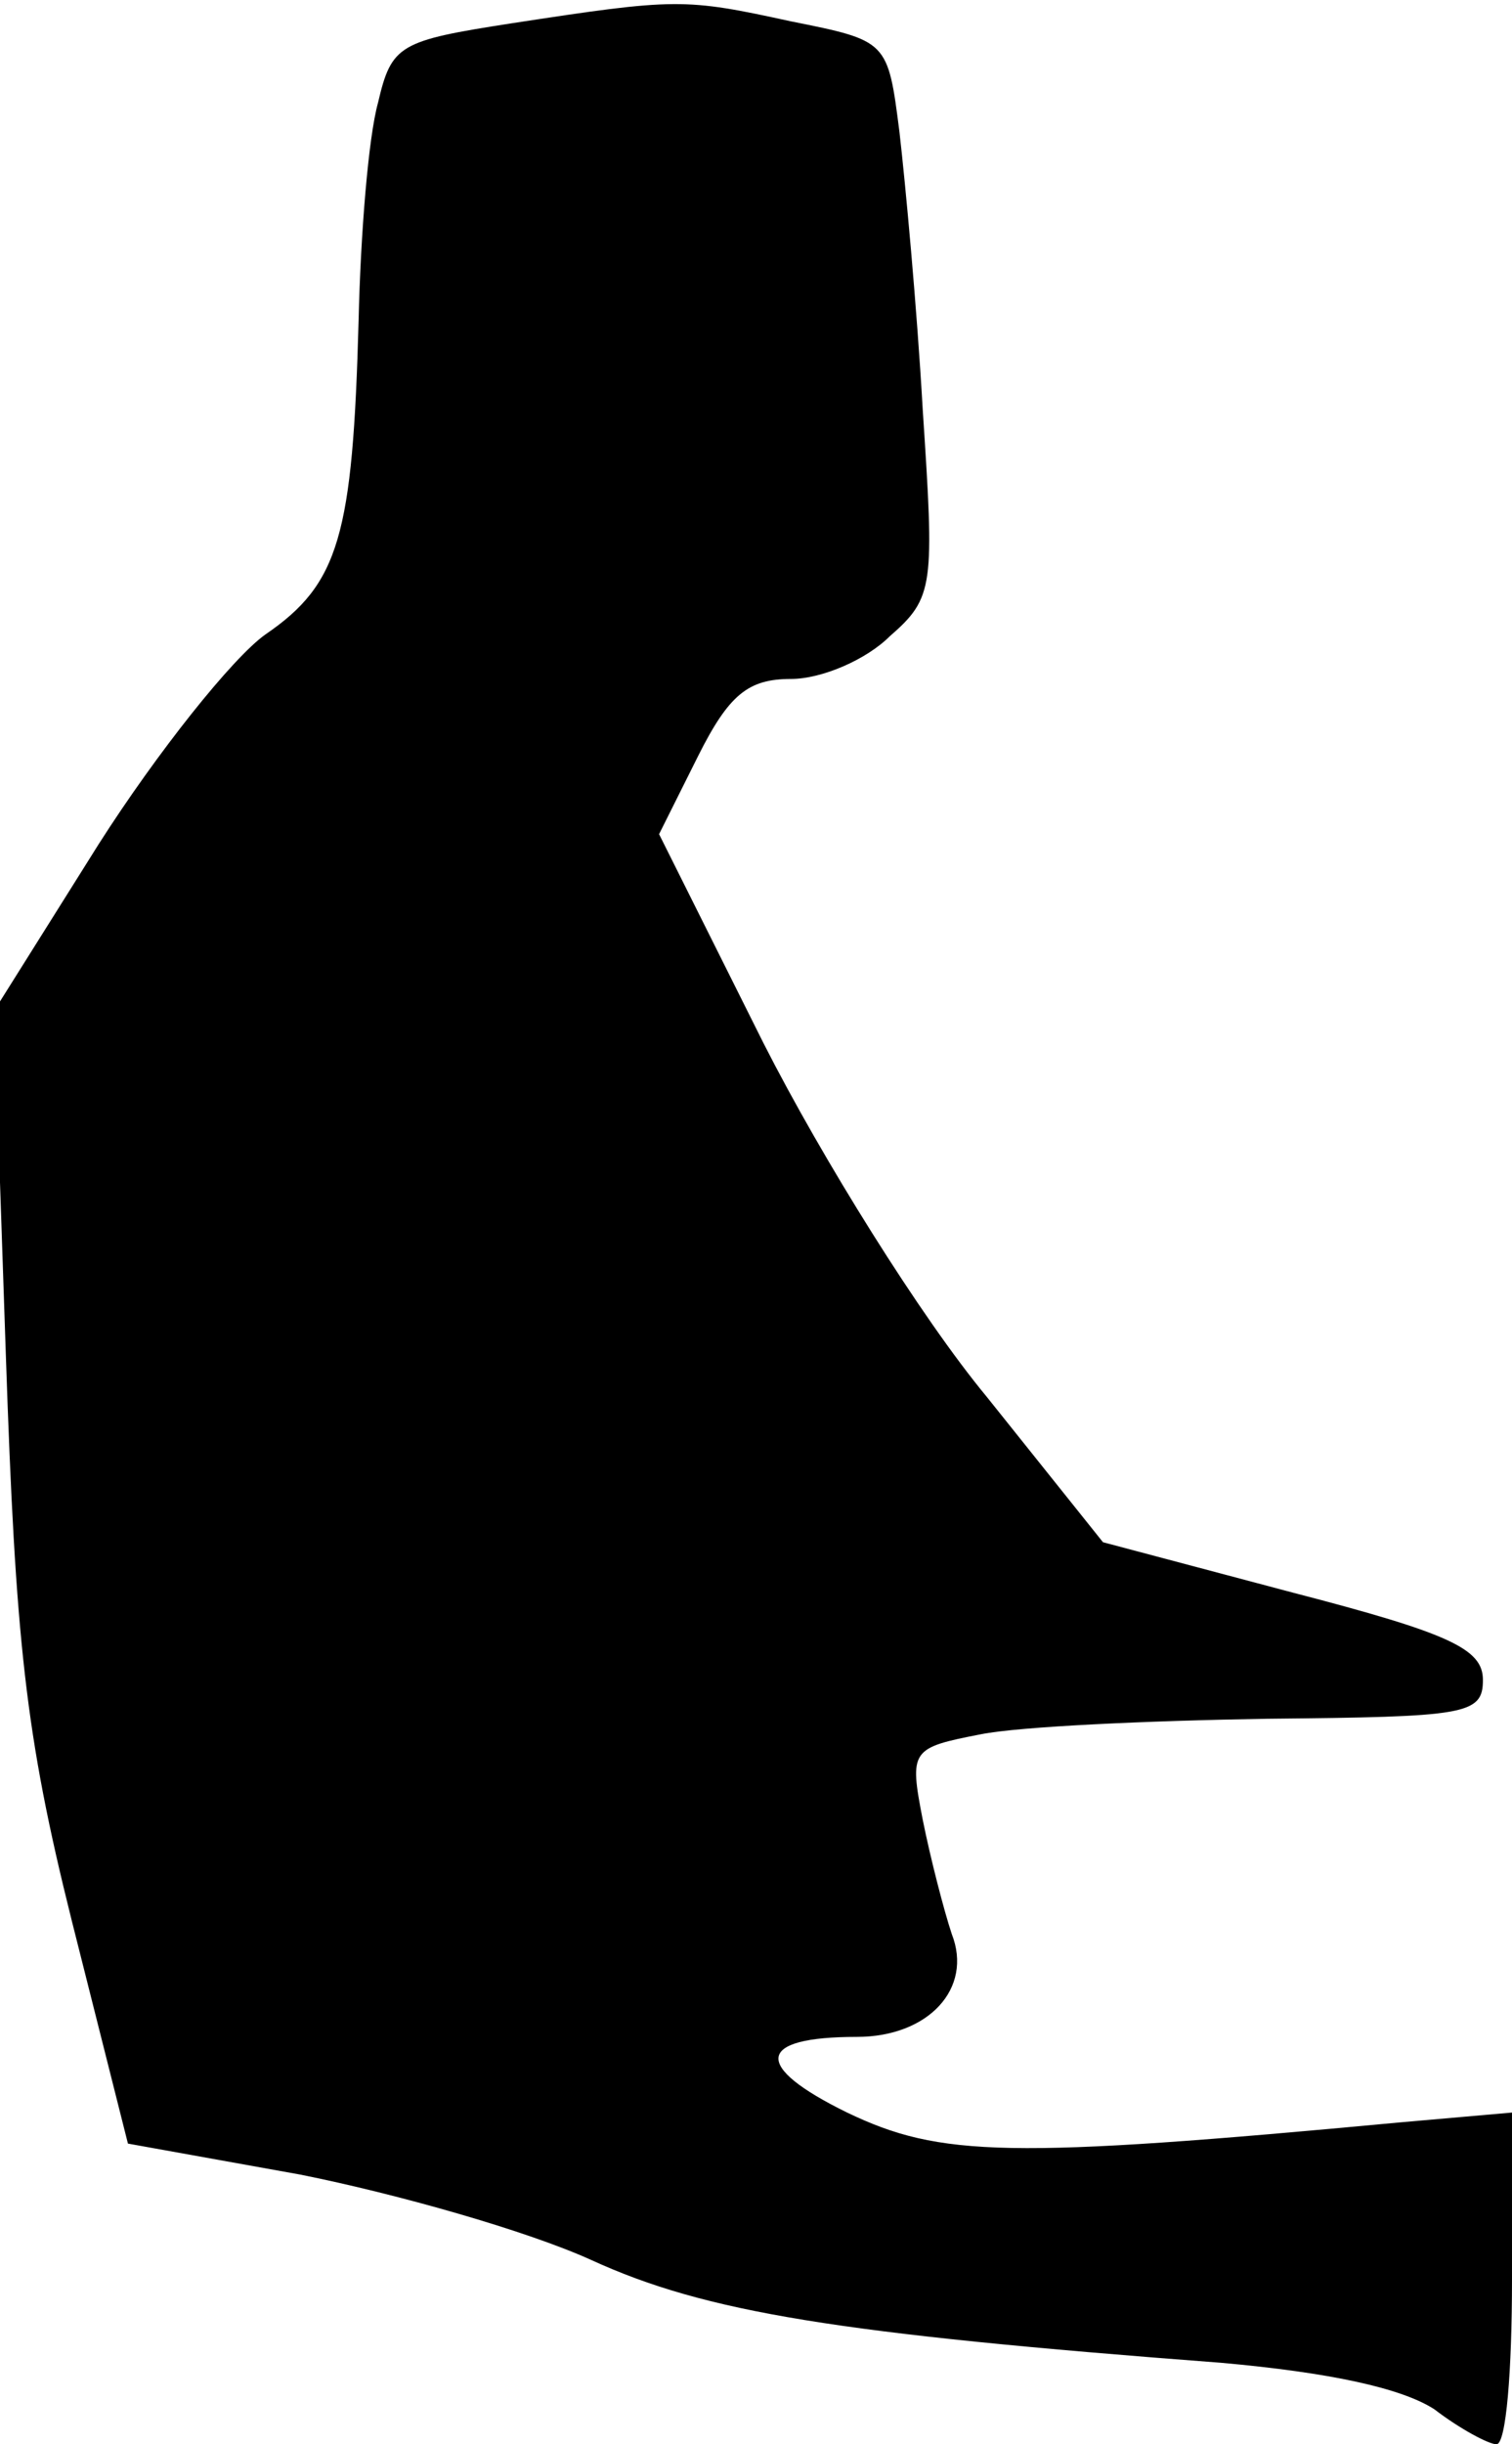 <?xml version="1.0" standalone="no"?>
<!DOCTYPE svg PUBLIC "-//W3C//DTD SVG 20010904//EN"
 "http://www.w3.org/TR/2001/REC-SVG-20010904/DTD/svg10.dtd">
<svg version="1.0" xmlns="http://www.w3.org/2000/svg"
 width="78pt" height="126pt" viewBox="0 0 78 126"
 preserveAspectRatio="xMidYMid meet">
<g transform="translate(0,126) scale(0.1,-0.1)"
fill="#000000" stroke="none">
<path fill="#000000" stroke="none" d="M264 1248 c-58 -9 -62 -11 -69 -41 -5
-18 -9 -68 -10 -112 -3 -111 -10 -136 -48 -162 -17 -12 -56 -61 -86 -108 l-54
-86 6 -177 c5 -148 10 -196 34 -292 l29 -115 89 -16 c50 -10 117 -29 150 -44
59 -27 127 -38 325 -53 56 -5 93 -13 110 -24 13 -10 28 -18 32 -18 5 0 8 38 8
85 l0 86 -57 -5 c-203 -19 -238 -18 -286 5 -49 24 -47 39 5 39 37 0 60 25 49
53 -4 12 -11 39 -15 59 -7 36 -6 37 30 44 20 4 86 7 148 8 102 1 111 2 111 20
0 16 -17 24 -98 45 l-98 26 -60 75 c-34 41 -85 123 -115 182 l-54 108 20 40
c16 32 26 40 48 40 16 0 39 10 51 22 23 20 23 26 17 117 -3 53 -9 117 -12 143
-6 47 -6 47 -56 57 -55 12 -59 12 -144 -1z"/>
</g>
</svg>
